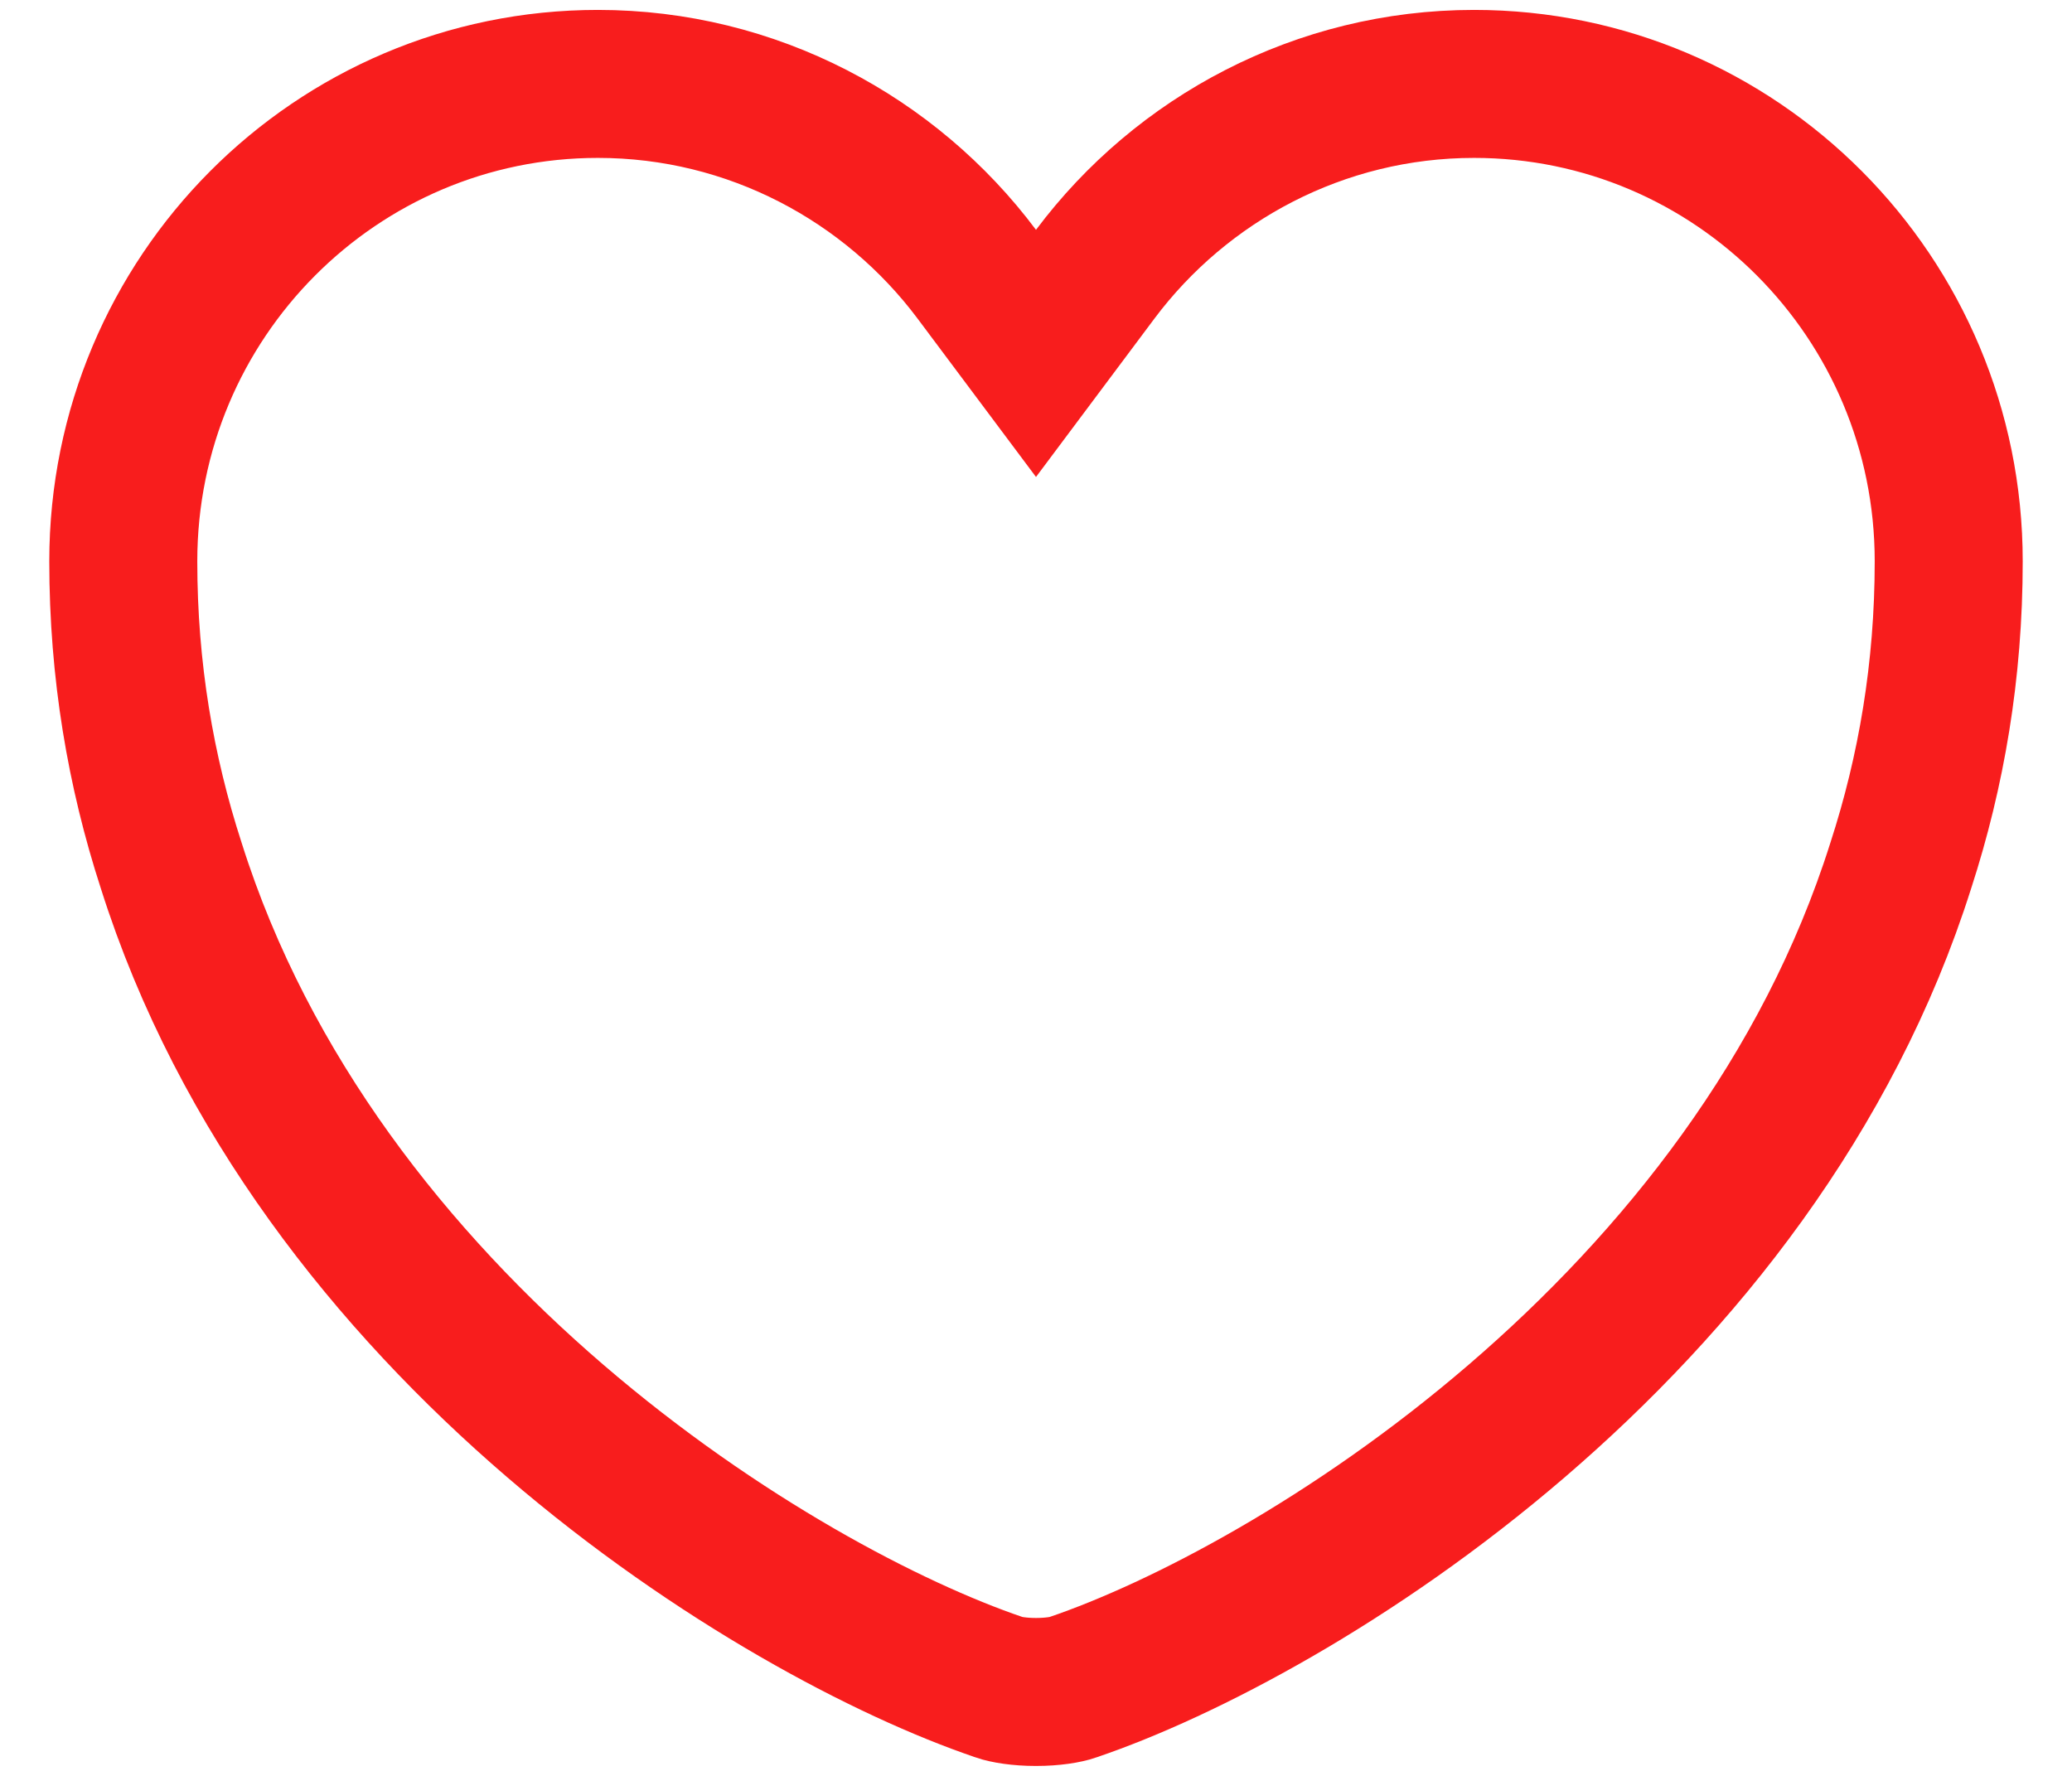 <svg width="14" height="12" viewBox="0 0 14 12" fill="none" xmlns="http://www.w3.org/2000/svg">
<path d="M6.6 1.853L7 2.388L7.4 1.853C7.984 1.073 8.918 0.567 9.96 0.567C11.728 0.567 13.167 2.007 13.167 3.793C13.167 4.532 13.049 5.214 12.844 5.846L12.843 5.849C12.352 7.403 11.344 8.66 10.248 9.602C9.15 10.546 7.992 11.148 7.252 11.4L7.252 11.4L7.247 11.402C7.204 11.417 7.114 11.433 7 11.433C6.886 11.433 6.796 11.417 6.753 11.402L6.753 11.402L6.748 11.4C6.008 11.148 4.85 10.546 3.752 9.602C2.656 8.66 1.648 7.403 1.157 5.849L1.157 5.849L1.156 5.846C0.951 5.214 0.833 4.532 0.833 3.793C0.833 2.007 2.272 0.567 4.04 0.567C5.082 0.567 6.016 1.073 6.6 1.853Z" stroke="#F81D1D"/>
</svg>
